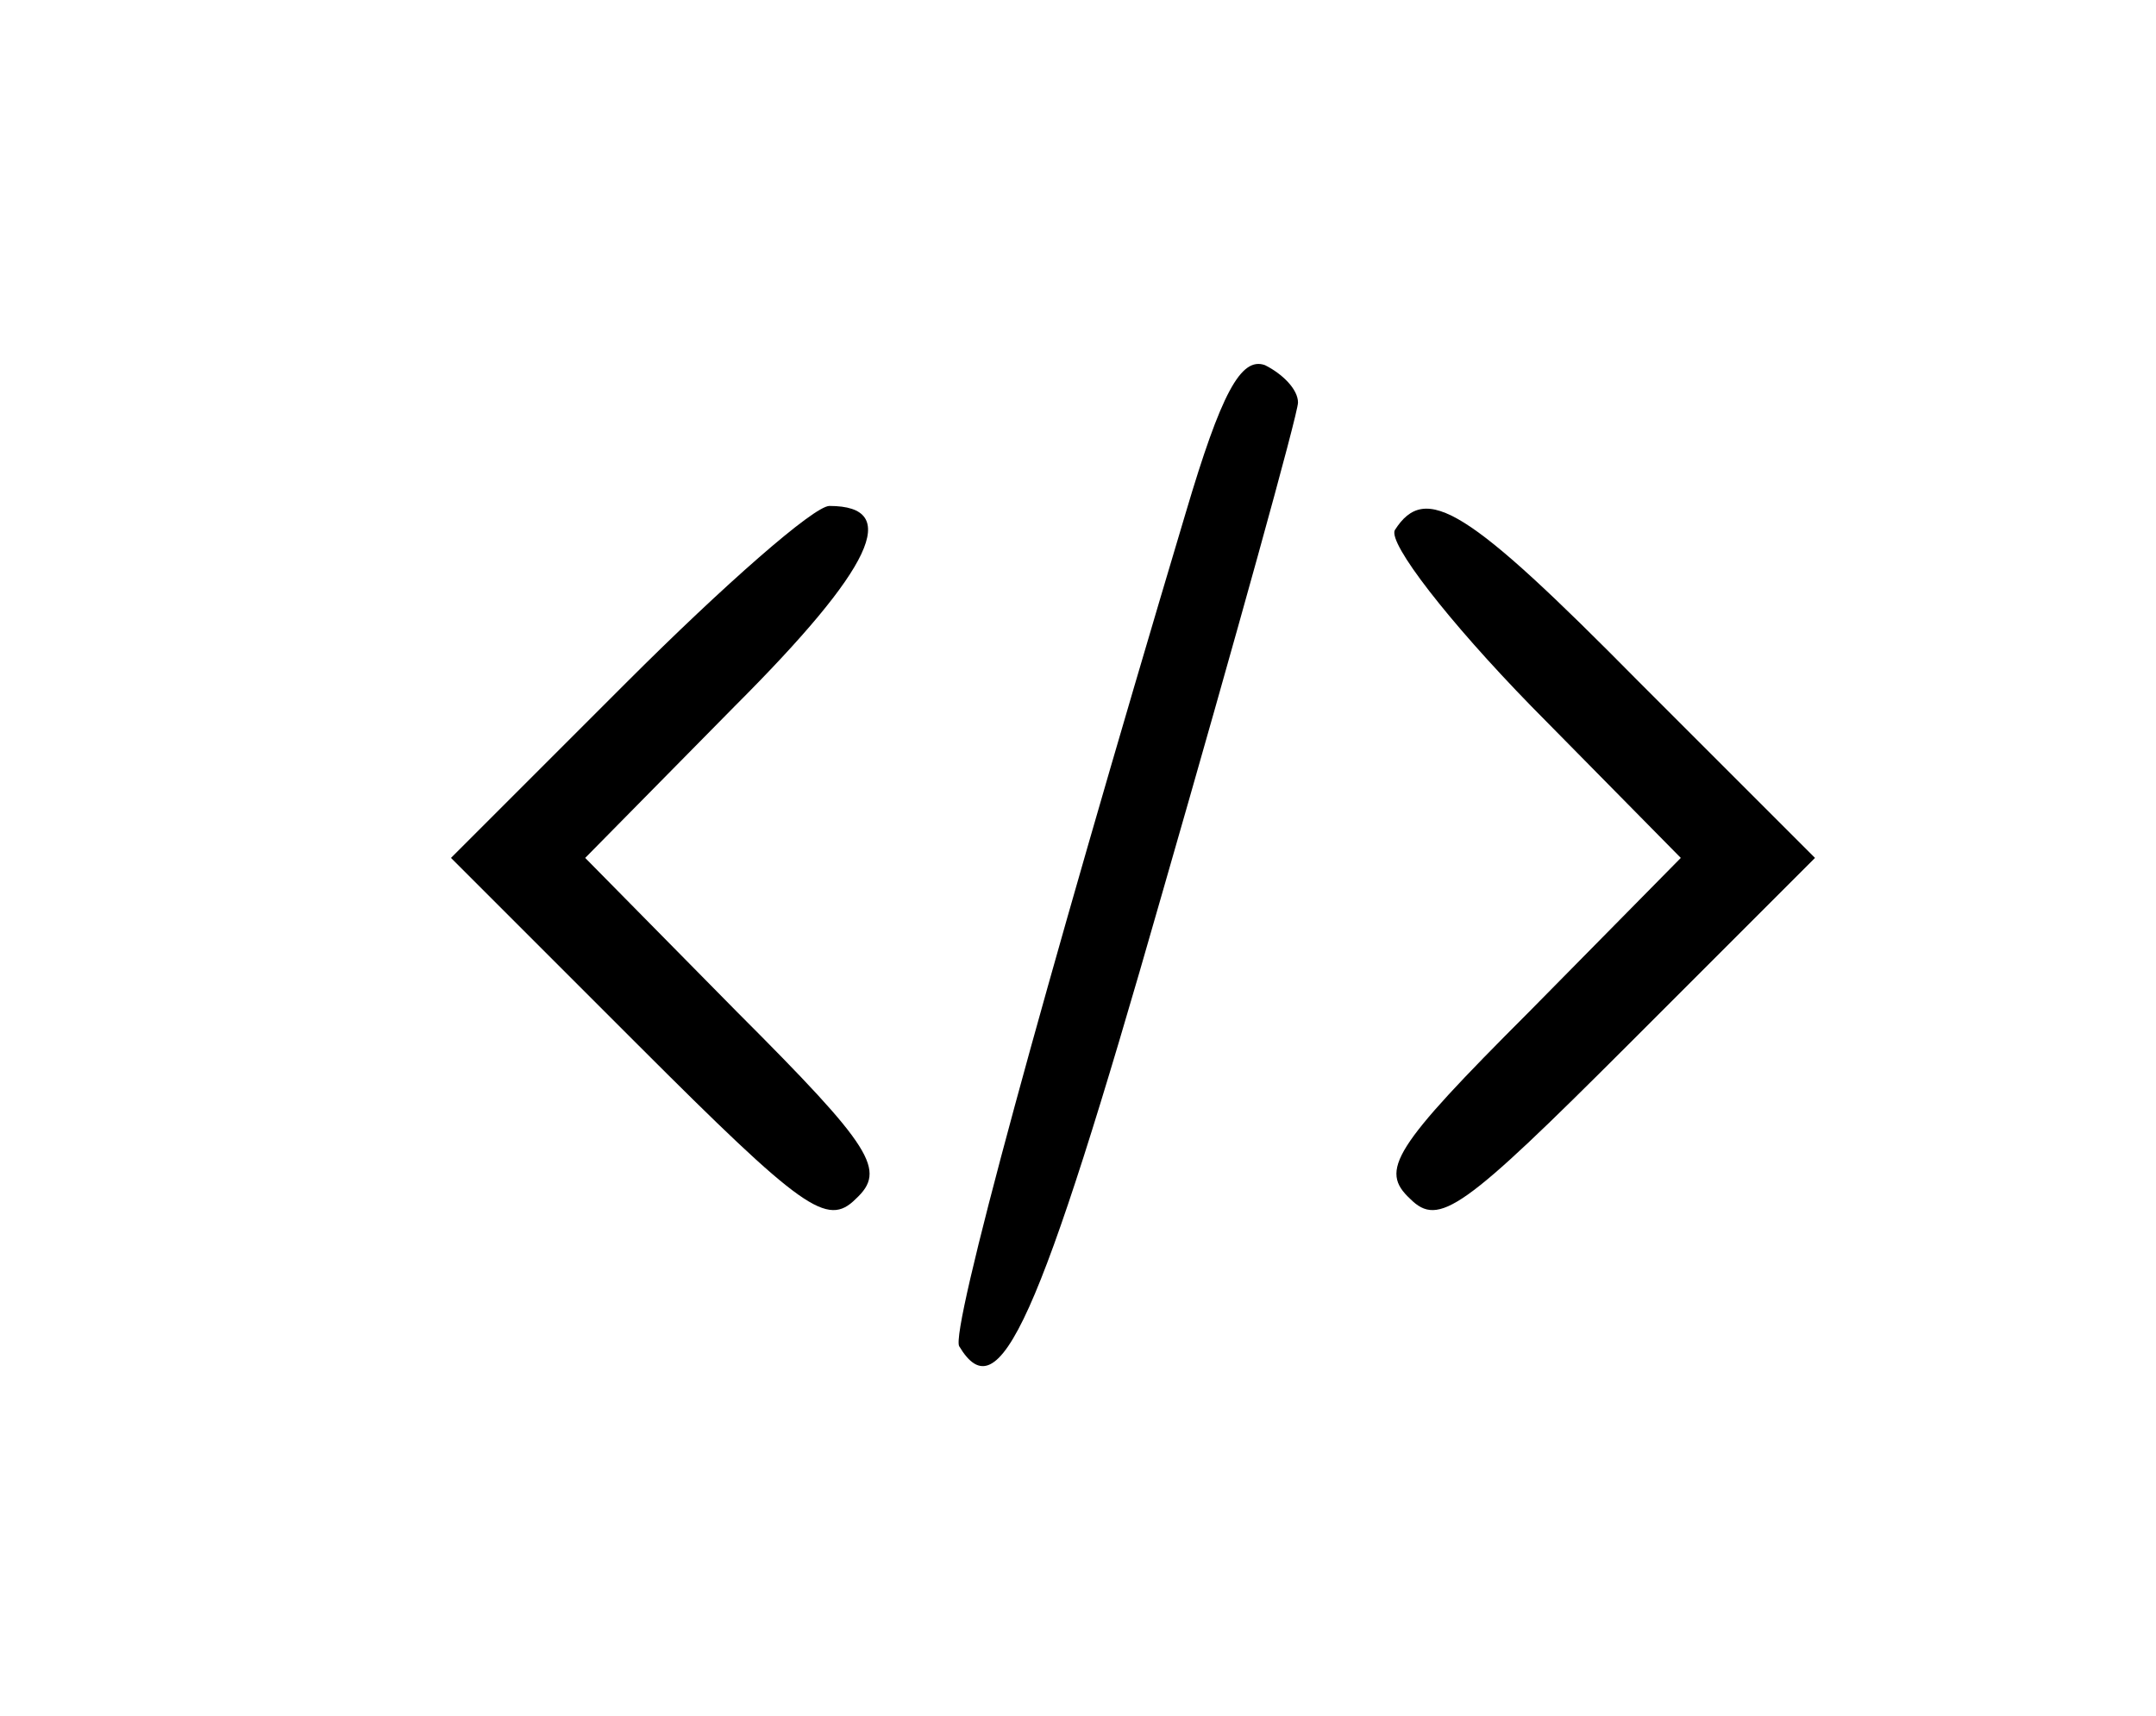 <?xml version="1.0" standalone="no"?>
<!DOCTYPE svg PUBLIC "-//W3C//DTD SVG 20010904//EN"
 "http://www.w3.org/TR/2001/REC-SVG-20010904/DTD/svg10.dtd">
<svg version="1.0" xmlns="http://www.w3.org/2000/svg"
 width="98pt" height="78pt" viewBox="0 0 98 78"
 preserveAspectRatio="xMidYMid meet">

<g transform="translate(0,78) scale(0.1,-0.1)"
fill="#000000" stroke="none">
<path d="M539 547 c-66 -221 -107 -372 -103 -379 18 -30 36 9 92 205 34 118
62 219 62 224 0 6 -7 13 -15 17 -11 4 -20 -13 -36 -67z"/>
<path d="M285 470 l-80 -80 85 -85 c75 -75 86 -83 99 -70 14 13 8 23 -54 85
l-69 70 68 69 c63 63 76 91 43 91 -7 0 -48 -36 -92 -80z"/>
<path d="M634 539 c-3 -6 24 -41 62 -80 l68 -69 -69 -70 c-62 -62 -68 -72 -54
-85 13 -13 24 -5 99 70 l85 85 -80 80 c-78 79 -97 91 -111 69z"/>
</g>
</svg>
